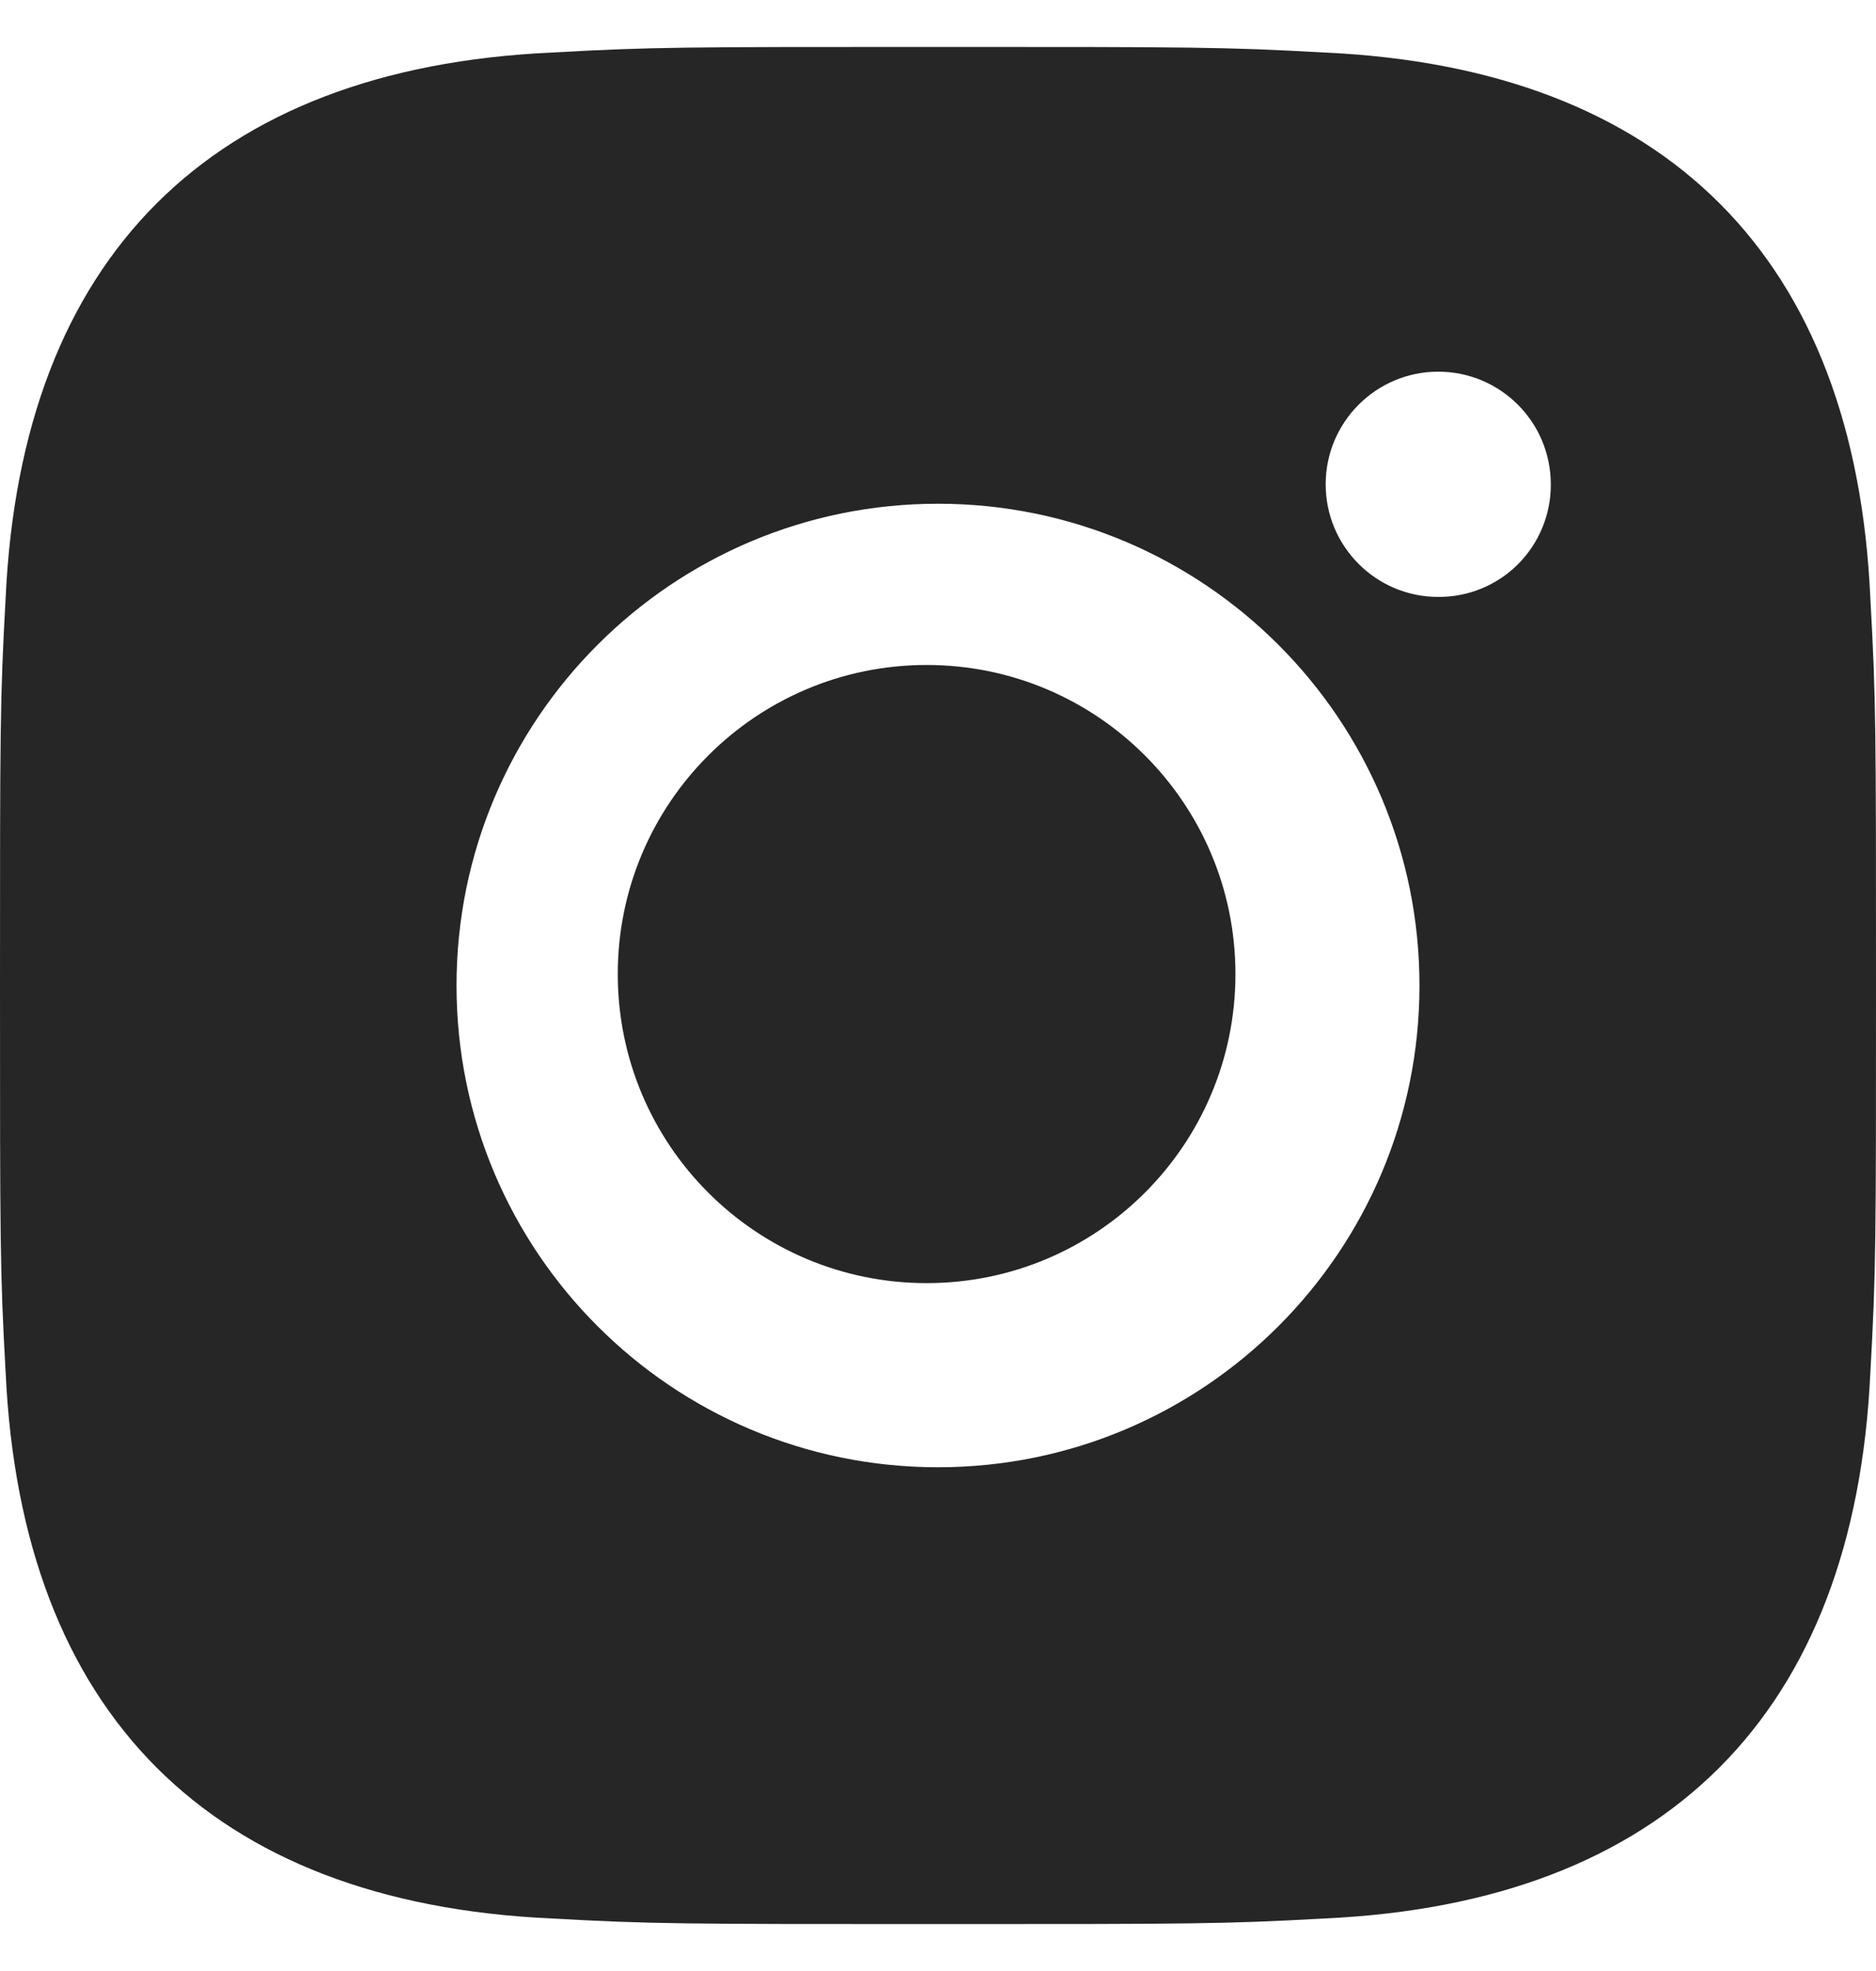 <svg width="20" height="21" viewBox="0 0 20 21" fill="none" xmlns="http://www.w3.org/2000/svg">
<g clip-path="url(#clip0_524_109)">
<path d="M9.879 7.085C8.06 7.085 6.586 8.56 6.586 10.378C6.586 12.197 8.06 13.671 9.879 13.671C11.697 13.671 13.171 12.197 13.171 10.378C13.171 8.56 11.697 7.085 9.879 7.085Z" fill="#262626"/>
<path d="M19.94 6.38C19.78 2.747 17.76 0.727 14.127 0.56C13.053 0.5 12.713 0.5 10 0.5C7.287 0.5 6.947 0.5 5.88 0.56C2.247 0.727 0.227 2.74 0.06 6.373C7.3586e-09 7.447 0 7.787 0 10.5C0 13.213 7.3586e-09 13.553 0.06 14.62C0.227 18.253 2.24 20.273 5.873 20.44C6.947 20.5 7.287 20.5 10 20.5C12.713 20.5 13.053 20.5 14.127 20.44C17.753 20.273 19.773 18.26 19.94 14.62C20 13.553 20 13.213 20 10.5C20 7.787 20 7.447 19.94 6.38ZM10 15.633C7.165 15.633 4.867 13.335 4.867 10.5C4.867 7.665 7.165 5.367 10 5.367C12.835 5.367 15.133 7.665 15.133 10.5C15.133 13.335 12.835 15.633 10 15.633ZM15.333 6.36C14.671 6.36 14.133 5.823 14.133 5.16C14.133 4.497 14.671 3.96 15.333 3.96C15.996 3.96 16.533 4.497 16.533 5.16C16.535 5.479 16.409 5.785 16.184 6.011C15.959 6.236 15.652 6.362 15.333 6.36Z" fill="#262626"/>
</g>
<defs>
<clipPath id="clip0_524_109">
<rect width="20" height="20" fill="white" transform="translate(0 0.5)"/>
</clipPath>
</defs>
</svg>
